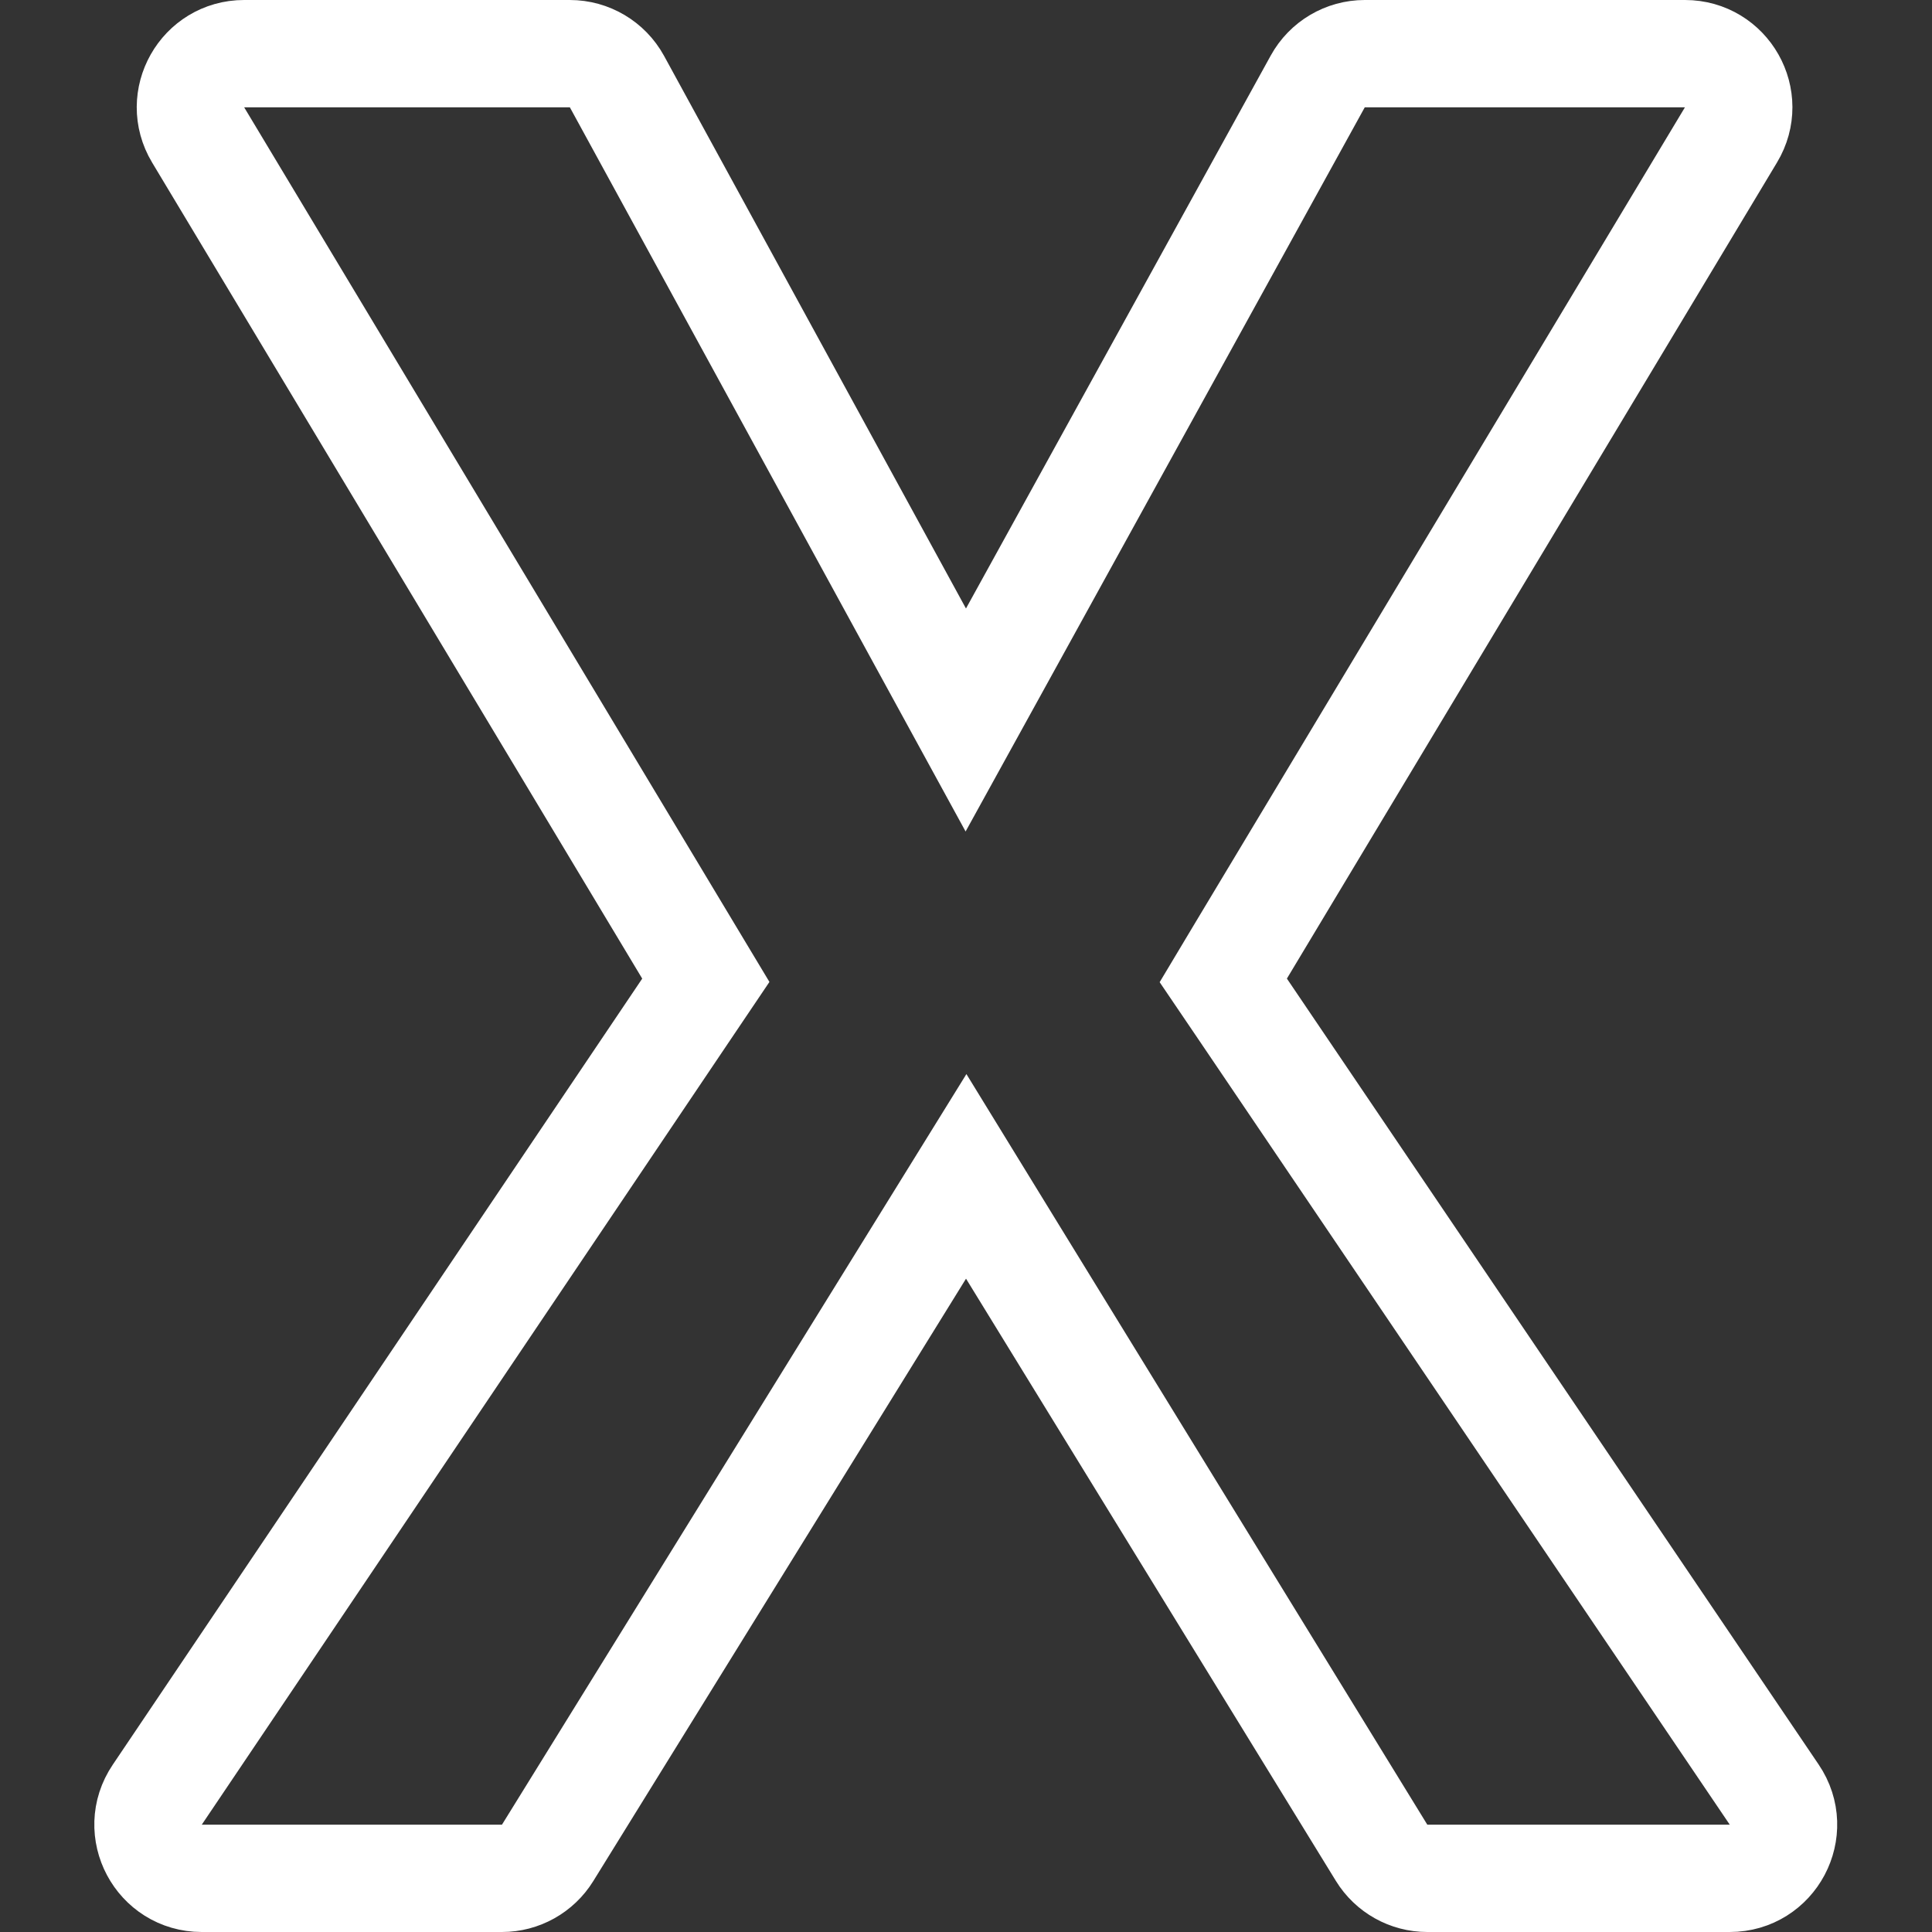 <svg width="18" height="18" viewBox="0 0 18 18" fill="none" xmlns="http://www.w3.org/2000/svg">
<rect x="0" y="0" width="18" height="18" fill="#333333" stroke="none"/>
<path d="M11.561 8.86L11.397 9.134L11.576 9.398L16.53 16.72C16.755 17.052 16.517 17.5 16.116 17.5H13.298C13.124 17.5 12.963 17.41 12.872 17.262L9.426 11.651L9.002 10.96L8.575 11.65L5.102 17.263C5.011 17.41 4.85 17.5 4.677 17.5H1.879C1.479 17.5 1.241 17.053 1.465 16.721L6.398 9.397L6.576 9.133L6.412 8.86L1.846 1.257C1.646 0.924 1.886 0.5 2.274 0.5H5.309C5.492 0.5 5.66 0.6 5.748 0.76L8.561 5.909L8.998 6.708L9.438 5.91L12.277 0.759C12.365 0.599 12.533 0.5 12.715 0.5H15.699C16.088 0.5 16.328 0.924 16.127 1.257L11.561 8.86Z" stroke="white"/>
</svg>
